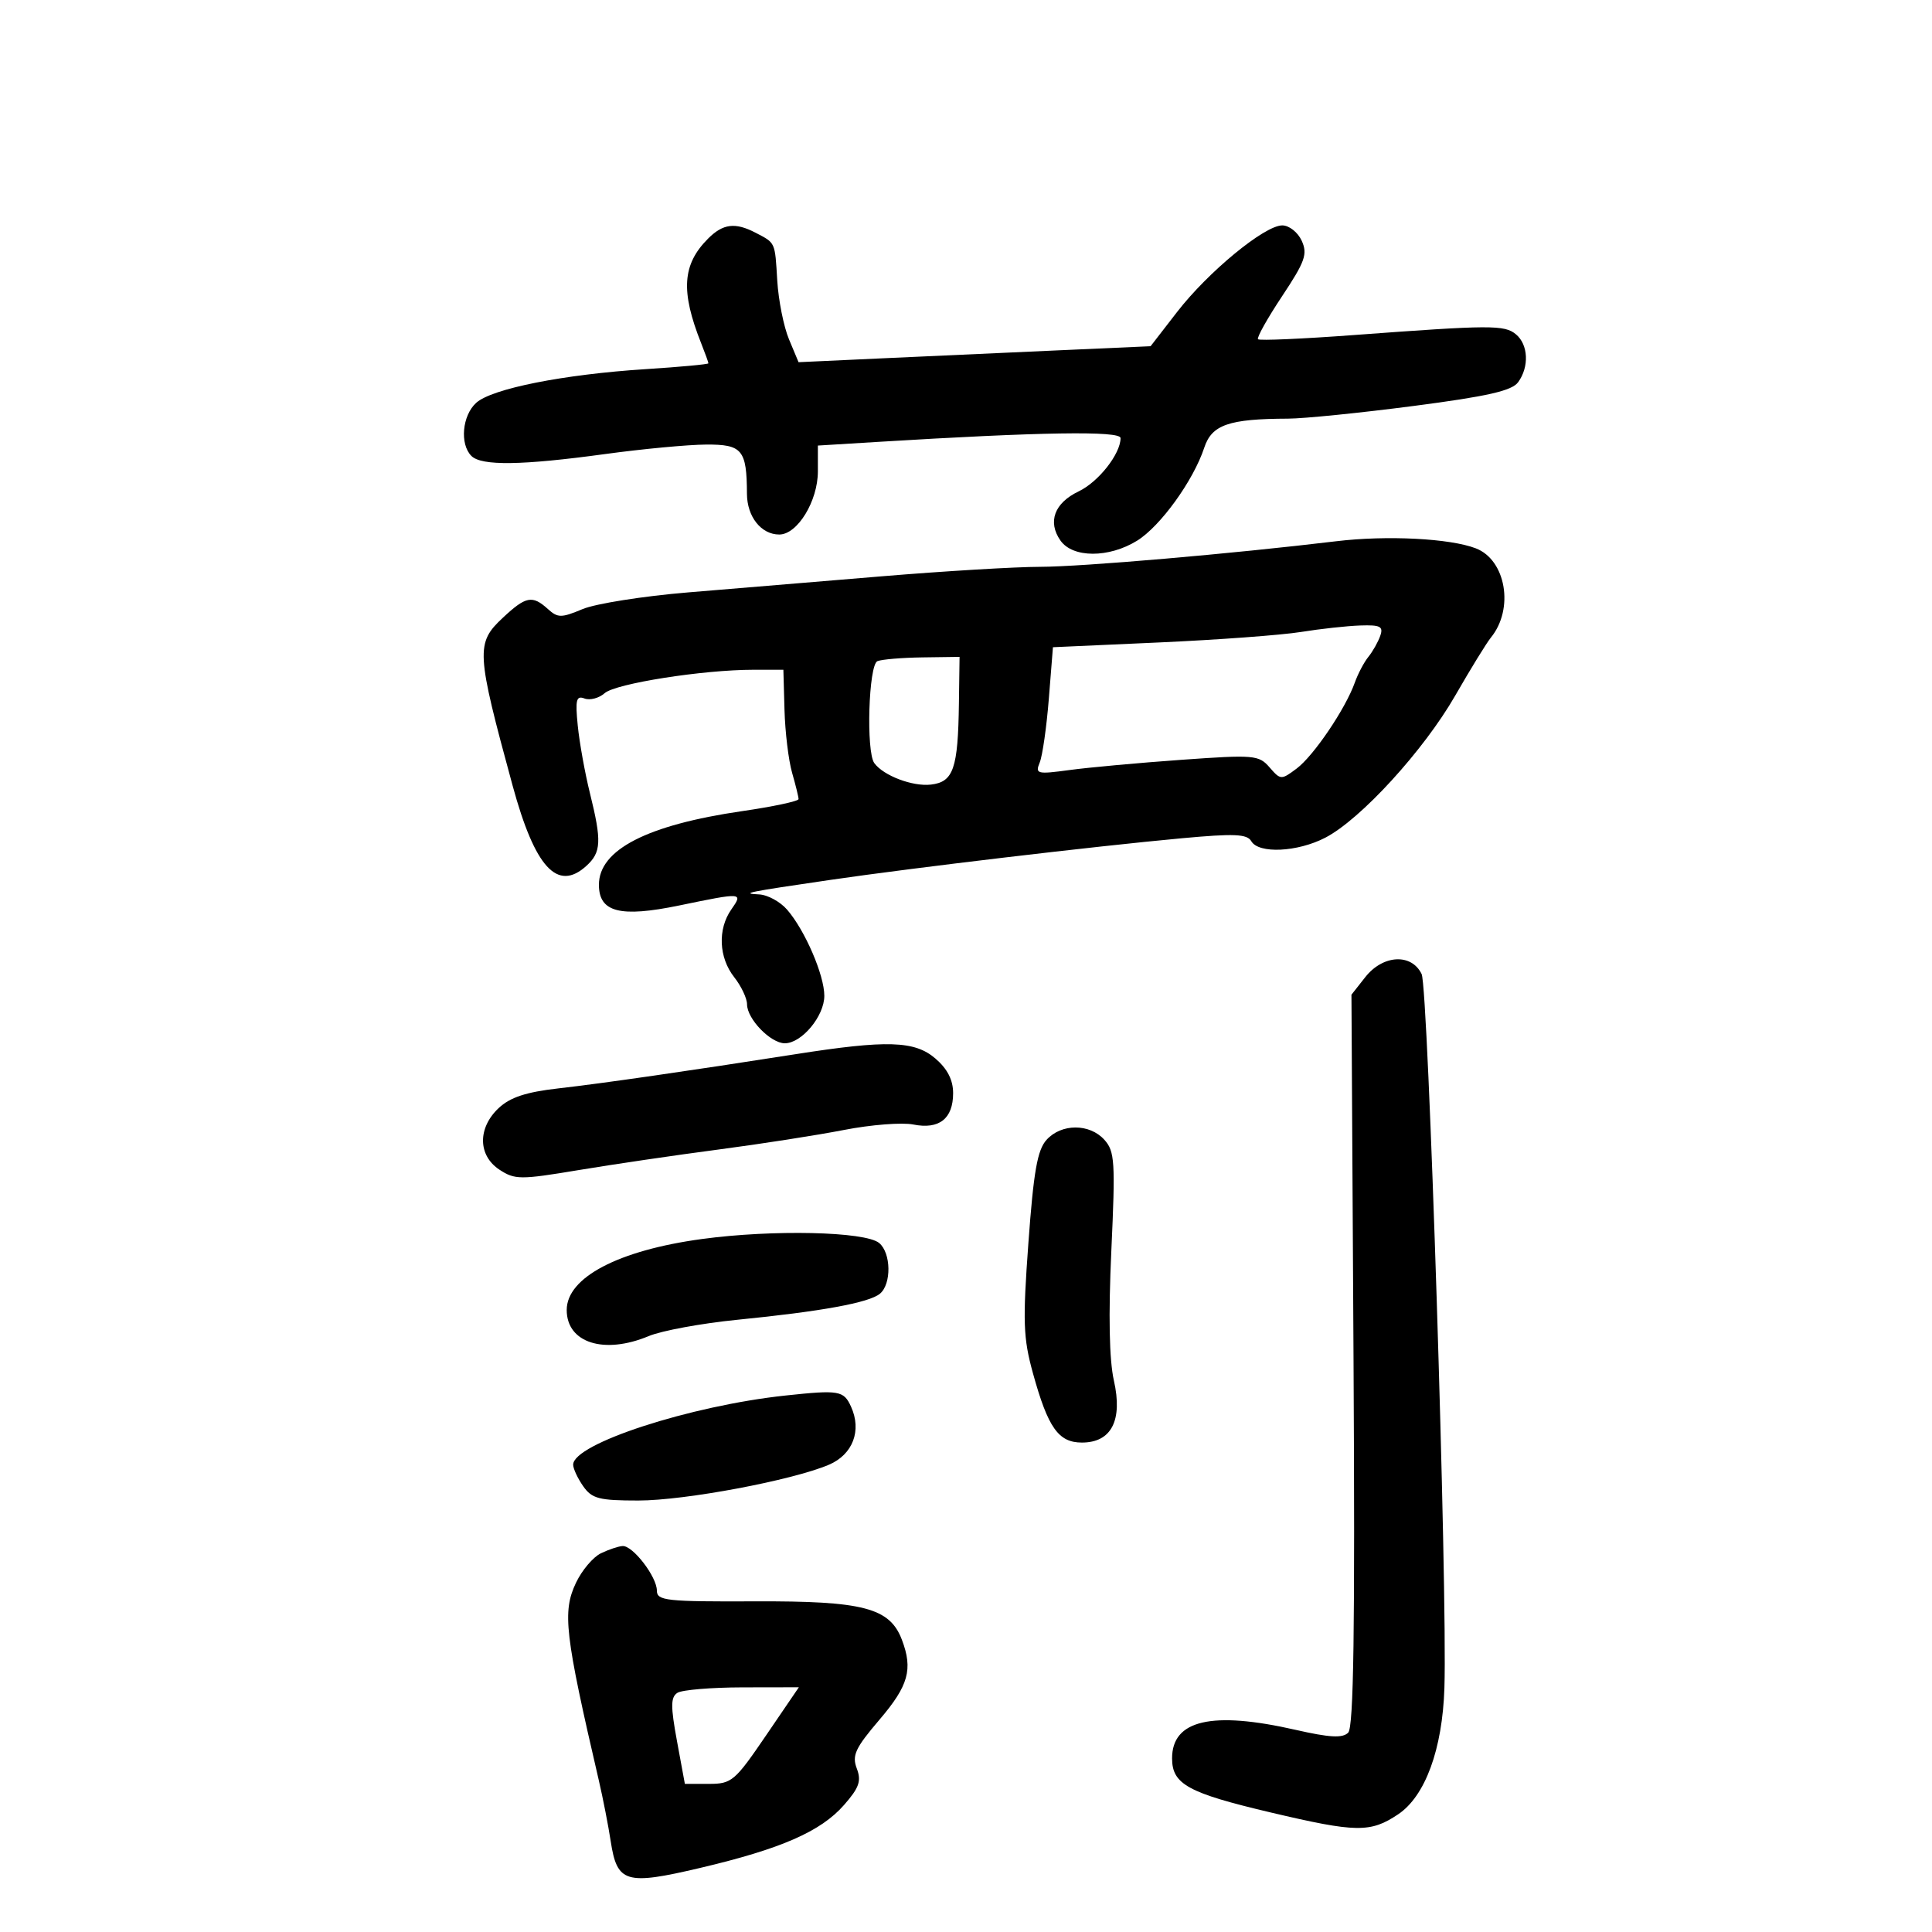 <svg xmlns="http://www.w3.org/2000/svg" width="300" height="300" viewBox="0 0 300 300" version="1.1">
	<path d="M 109.960 37.040 C 105.939 41.061, 105.664 45.212, 108.882 53.315 C 109.497 54.863, 110 56.258, 110 56.414 C 110 56.570, 105.612 56.978, 100.250 57.321 C 87.507 58.136, 76.378 60.348, 73.946 62.549 C 71.770 64.519, 71.367 68.967, 73.200 70.800 C 74.764 72.364, 81.037 72.274, 94 70.500 C 99.775 69.710, 106.810 69.049, 109.633 69.032 C 115.258 68.997, 115.957 69.838, 115.986 76.679 C 116.002 80.236, 118.195 83, 121.003 83 C 123.828 83, 127 77.811, 127 73.189 L 127 69.187 136.250 68.620 C 161.546 67.070, 174 66.874, 174 68.025 C 174 70.475, 170.572 74.834, 167.490 76.303 C 163.723 78.100, 162.637 81.036, 164.667 83.935 C 166.573 86.656, 172.183 86.668, 176.564 83.961 C 180.186 81.722, 185.306 74.632, 186.995 69.517 C 188.171 65.952, 190.807 65.038, 200 65.007 C 202.475 64.999, 211.242 64.114, 219.482 63.040 C 230.988 61.540, 234.757 60.685, 235.732 59.352 C 237.479 56.963, 237.321 53.511, 235.391 51.910 C 233.617 50.437, 231.492 50.447, 210.133 52.033 C 202.232 52.620, 195.577 52.910, 195.345 52.678 C 195.113 52.446, 196.789 49.447, 199.070 46.014 C 202.661 40.607, 203.071 39.452, 202.130 37.385 C 201.530 36.070, 200.177 35, 199.111 35 C 196.360 35, 187.599 42.212, 182.772 48.451 L 178.663 53.761 164.582 54.389 C 156.837 54.734, 144.537 55.292, 137.249 55.629 L 123.999 56.241 122.513 52.685 C 121.695 50.728, 120.877 46.630, 120.693 43.577 C 120.329 37.511, 120.443 37.761, 117.316 36.135 C 114.161 34.495, 112.272 34.728, 109.960 37.040 M 207.500 84.043 C 191.252 85.998, 168.007 88.006, 161.500 88.016 C 157.650 88.022, 146.625 88.682, 137 89.482 C 127.375 90.283, 113.795 91.411, 106.822 91.990 C 99.849 92.569, 92.488 93.734, 90.465 94.579 C 87.147 95.966, 86.617 95.964, 85.064 94.558 C 82.665 92.387, 81.660 92.581, 78.106 95.901 C 73.849 99.877, 73.923 101.169, 79.600 122 C 83.065 134.719, 86.556 138.522, 91.040 134.464 C 93.370 132.355, 93.456 130.626, 91.599 123.144 C 90.829 120.040, 89.981 115.334, 89.715 112.687 C 89.311 108.661, 89.481 107.971, 90.760 108.462 C 91.601 108.784, 93.012 108.412, 93.895 107.634 C 95.596 106.136, 109.163 104, 116.980 104 L 121.642 104 121.817 110.250 C 121.913 113.688, 122.443 118.072, 122.996 119.993 C 123.548 121.915, 124 123.755, 124 124.082 C 124 124.410, 120.062 125.250, 115.250 125.951 C 100.485 128.098, 93 131.946, 93 137.388 C 93 141.657, 96.280 142.502, 105.475 140.600 C 115.325 138.563, 115.414 138.570, 113.557 141.223 C 111.419 144.274, 111.606 148.683, 114 151.727 C 115.100 153.126, 116 155.024, 116 155.946 C 116 158.220, 119.662 162, 121.865 162 C 124.490 162, 128 157.785, 128 154.631 C 128 151.405, 124.992 144.442, 122.220 141.250 C 121.145 140.012, 119.193 138.948, 117.883 138.884 C 114.917 138.740, 115.948 138.530, 129 136.621 C 141.849 134.742, 169.974 131.410, 183.500 130.165 C 191.664 129.413, 193.647 129.497, 194.300 130.622 C 195.450 132.603, 201.466 132.318, 205.790 130.077 C 211.294 127.225, 221.079 116.522, 225.974 108 C 228.344 103.875, 230.833 99.825, 231.507 99 C 235.139 94.550, 233.855 86.952, 229.164 85.146 C 225.144 83.598, 215.345 83.099, 207.500 84.043 M 202 98.134 C 198.975 98.620, 189.075 99.351, 180 99.759 L 163.500 100.500 162.862 108.500 C 162.512 112.900, 161.875 117.355, 161.447 118.401 C 160.721 120.178, 161.021 120.254, 166.085 119.569 C 169.063 119.165, 176.873 118.452, 183.440 117.984 C 194.746 117.176, 195.472 117.239, 197.134 119.154 C 198.846 121.128, 198.948 121.133, 201.344 119.339 C 203.987 117.359, 208.924 110.064, 210.371 106 C 210.860 104.625, 211.809 102.825, 212.478 102 C 213.148 101.175, 213.975 99.713, 214.317 98.750 C 214.840 97.274, 214.356 97.020, 211.219 97.125 C 209.173 97.193, 205.025 97.647, 202 98.134 M 136.250 102.662 C 134.876 103.217, 134.463 116.726, 135.765 118.502 C 137.192 120.447, 141.711 122.160, 144.548 121.832 C 148.049 121.427, 148.761 119.368, 148.900 109.250 L 149 102 143.250 102.079 C 140.088 102.122, 136.938 102.385, 136.250 102.662 M 211.999 151.729 L 209.852 154.457 210.176 211.171 C 210.415 253.023, 210.198 268.189, 209.348 269.045 C 208.474 269.925, 206.494 269.818, 201.150 268.602 C 188.178 265.652, 182 267.082, 182 273.034 C 182 277.055, 184.470 278.410, 197.339 281.444 C 210.626 284.577, 212.795 284.608, 217.102 281.726 C 221.311 278.910, 223.981 271.622, 224.287 262.111 C 224.776 246.945, 221.791 153.403, 220.750 151.250 C 219.180 148.003, 214.738 148.246, 211.999 151.729 M 123.500 163.699 C 106.933 166.297, 93.558 168.225, 86.679 169.008 C 81.676 169.577, 79.212 170.392, 77.429 172.066 C 74.144 175.153, 74.203 179.432, 77.562 181.633 C 79.948 183.196, 80.793 183.200, 89.812 181.697 C 95.141 180.808, 104.900 179.373, 111.500 178.507 C 118.100 177.642, 126.907 176.269, 131.072 175.456 C 135.237 174.644, 140.073 174.265, 141.820 174.614 C 145.836 175.417, 148 173.712, 148 169.744 C 148 167.699, 147.118 165.974, 145.250 164.368 C 142.029 161.597, 137.747 161.465, 123.500 163.699 M 162.510 176.989 C 161.084 178.564, 160.498 181.888, 159.690 192.984 C 158.795 205.258, 158.883 207.763, 160.398 213.245 C 162.736 221.707, 164.356 224, 168 224 C 172.579 224, 174.358 220.552, 172.965 214.376 C 172.243 211.176, 172.106 204.250, 172.567 194.228 C 173.205 180.364, 173.105 178.774, 171.480 176.978 C 169.181 174.437, 164.814 174.443, 162.510 176.989 M 109 192.393 C 96.025 194.152, 88 198.364, 88 203.416 C 88 208.520, 93.796 210.366, 100.728 207.469 C 102.744 206.627, 108.917 205.489, 114.446 204.939 C 127.560 203.637, 134.949 202.287, 136.637 200.886 C 138.450 199.382, 138.375 194.556, 136.515 193.013 C 134.360 191.224, 120.008 190.901, 109 192.393 M 122 216.693 C 107.157 218.277, 89 224.188, 89 227.436 C 89 228.052, 89.701 229.555, 90.557 230.777 C 91.913 232.715, 93.013 233, 99.119 233 C 106.360 233, 123.063 229.862, 128.724 227.438 C 132.431 225.850, 133.841 222.141, 132.148 218.426 C 131.009 215.926, 130.312 215.807, 122 216.693 M 93.303 241.197 C 92.094 241.781, 90.357 243.836, 89.442 245.764 C 87.297 250.283, 87.691 253.687, 92.994 276.500 C 93.633 279.250, 94.459 283.478, 94.828 285.896 C 95.818 292.371, 97.147 292.772, 108.661 290.064 C 121.271 287.098, 127.436 284.406, 131.052 280.287 C 133.415 277.596, 133.780 276.553, 133.041 274.607 C 132.271 272.584, 132.805 271.437, 136.567 267.030 C 141.079 261.744, 141.789 259.206, 140.043 254.613 C 138.160 249.660, 134.058 248.588, 117.250 248.657 C 103.452 248.714, 102 248.556, 102 246.995 C 102 244.841, 98.262 239.977, 96.677 240.068 C 96.030 240.105, 94.511 240.613, 93.303 241.197 M 105.196 262.858 C 104.136 263.530, 104.121 264.927, 105.119 270.342 L 106.346 277 110.085 277 C 113.617 277, 114.107 276.585, 118.935 269.500 L 124.046 262 115.273 262.015 C 110.448 262.024, 105.913 262.403, 105.196 262.858" stroke="none" fill="black" fill-rule="evenodd"/>
</svg>